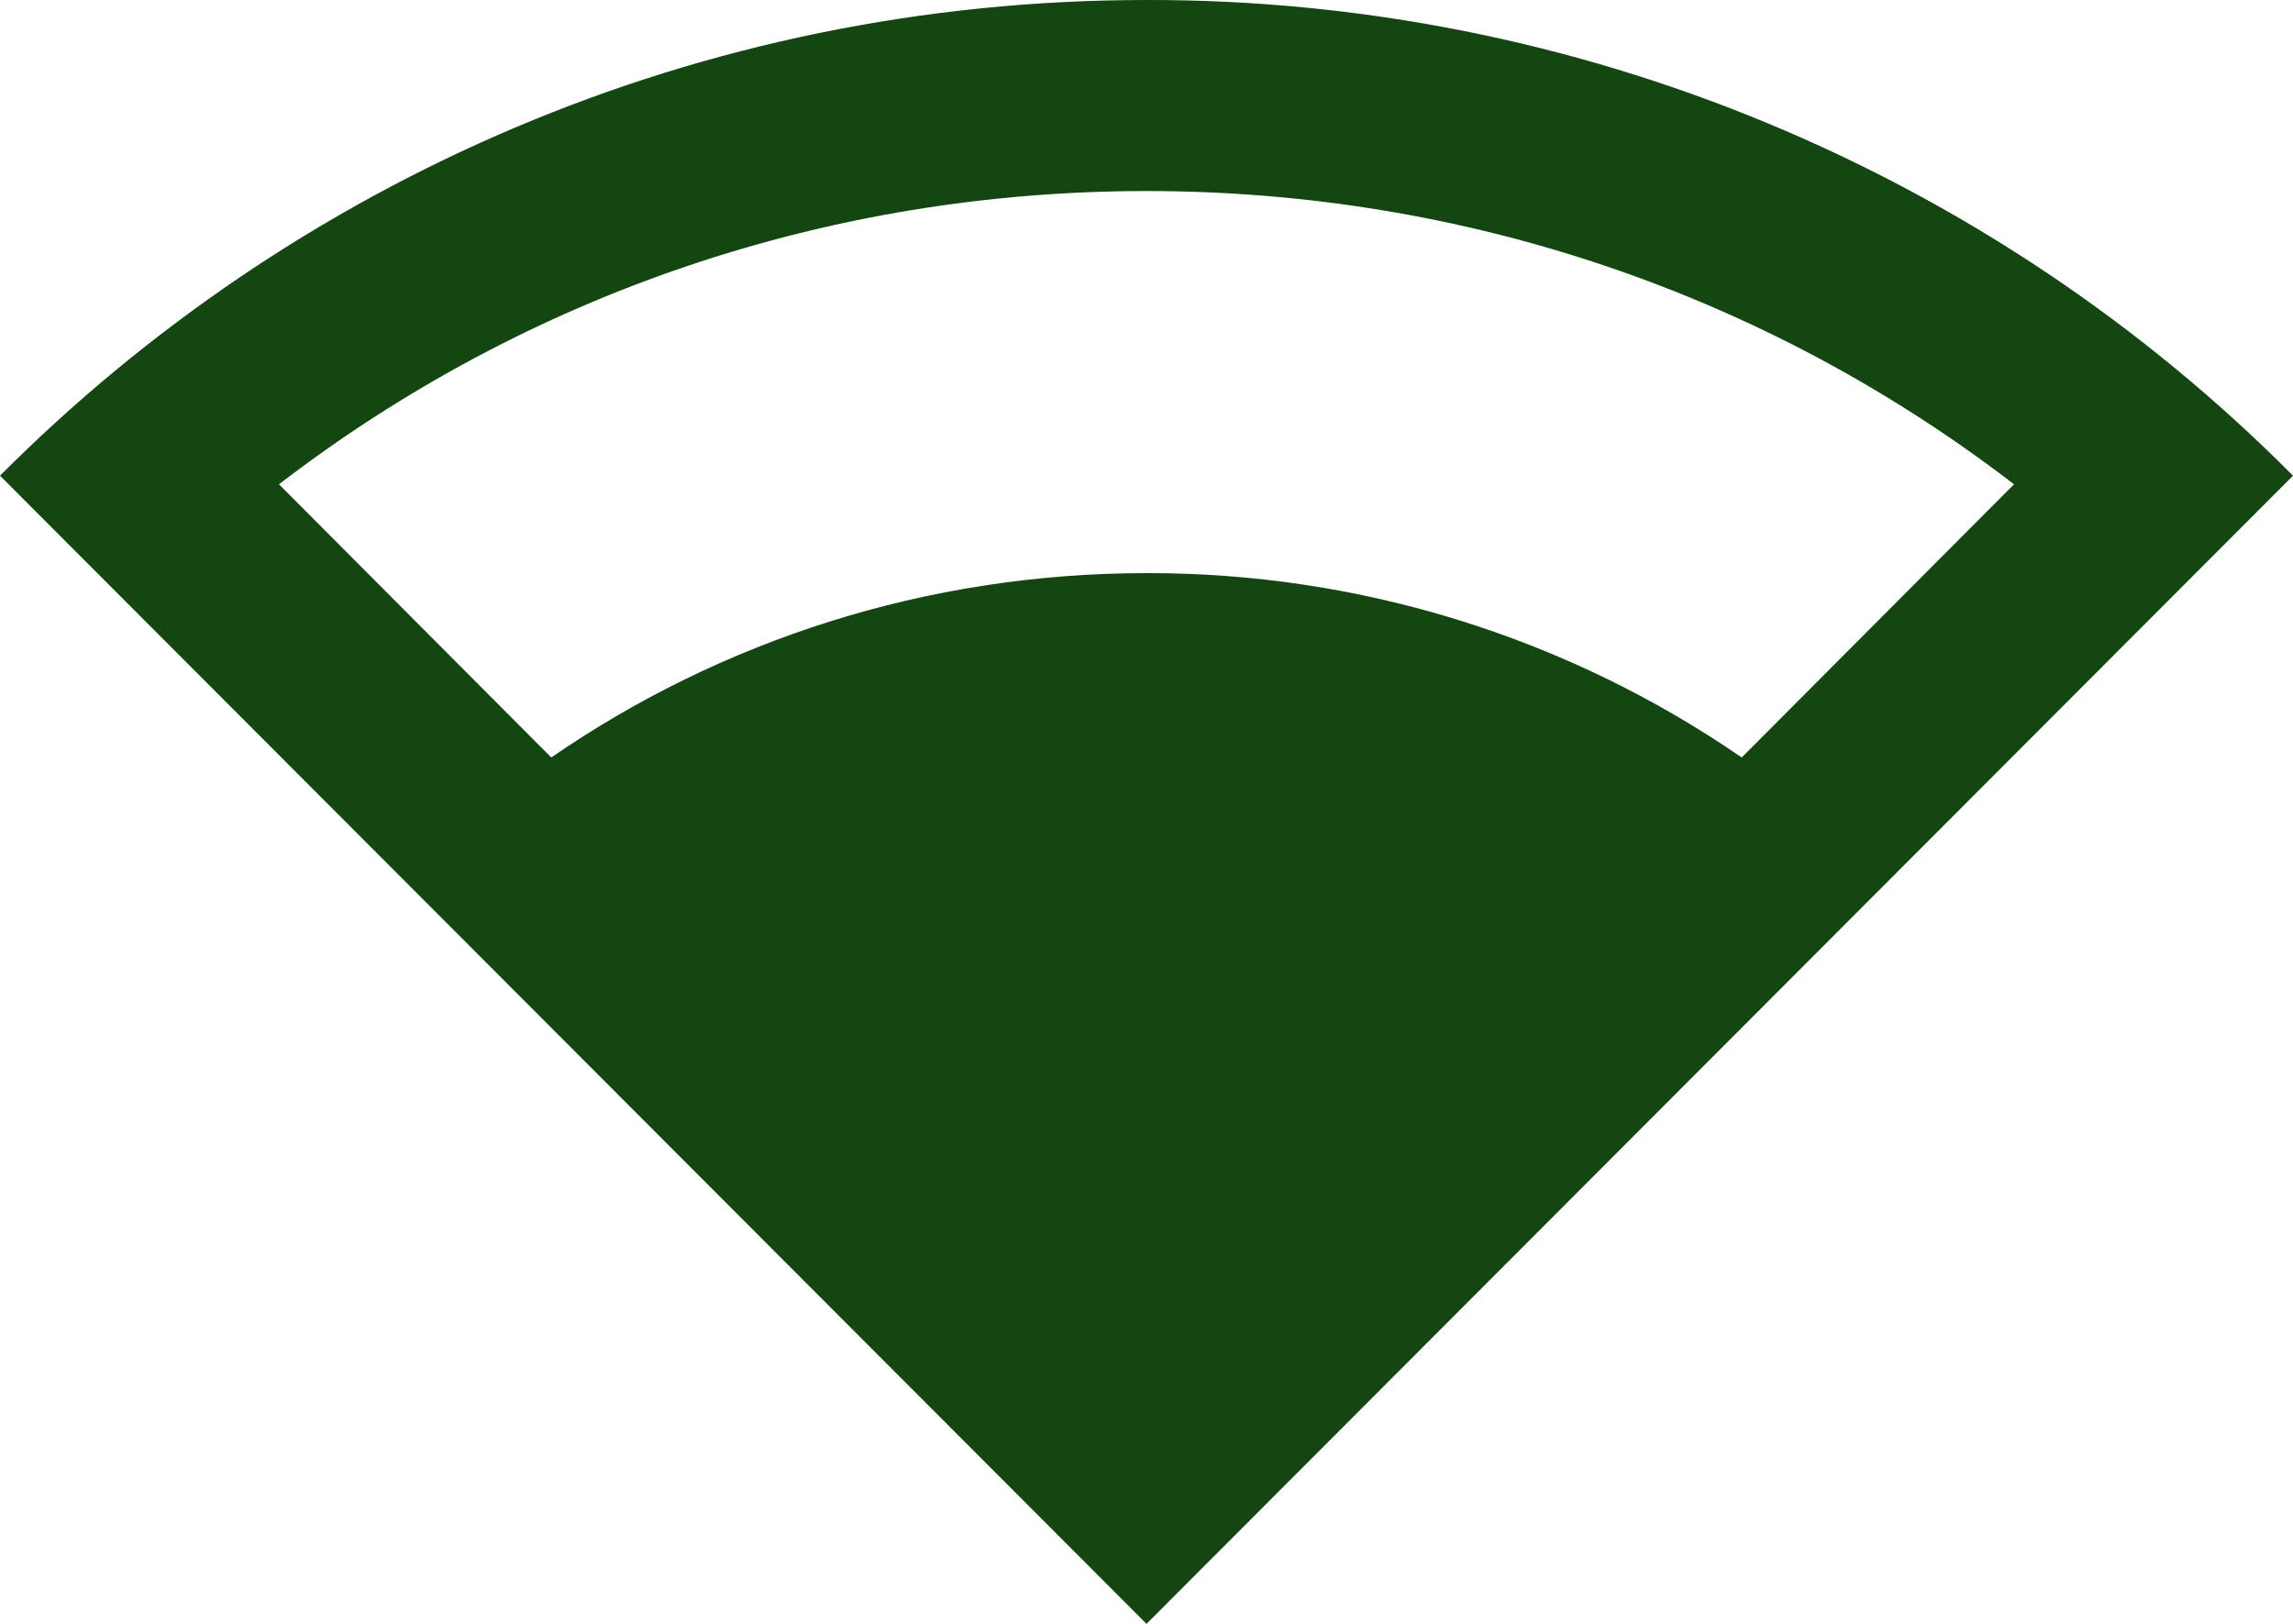 <svg width="24" height="17" viewBox="0 0 24 17" fill="none" xmlns="http://www.w3.org/2000/svg">
<path d="M12 2.34907e-05C7.31 2.34907e-05 3.07 1.9 0 4.98L12 17L24 4.98C22.428 3.398 20.558 2.144 18.498 1.289C16.439 0.434 14.23 -0.004 12 2.34907e-05V2.34907e-05ZM2.92 5.07C5.51 3.08 8.67 2 12 2C15.33 2 18.49 3.08 21.08 5.07L18.23 7.93C16.398 6.669 14.225 5.995 12 6C9.69 6 7.54 6.71 5.77 7.93L2.92 5.07Z" fill="#134611"/>
</svg>
